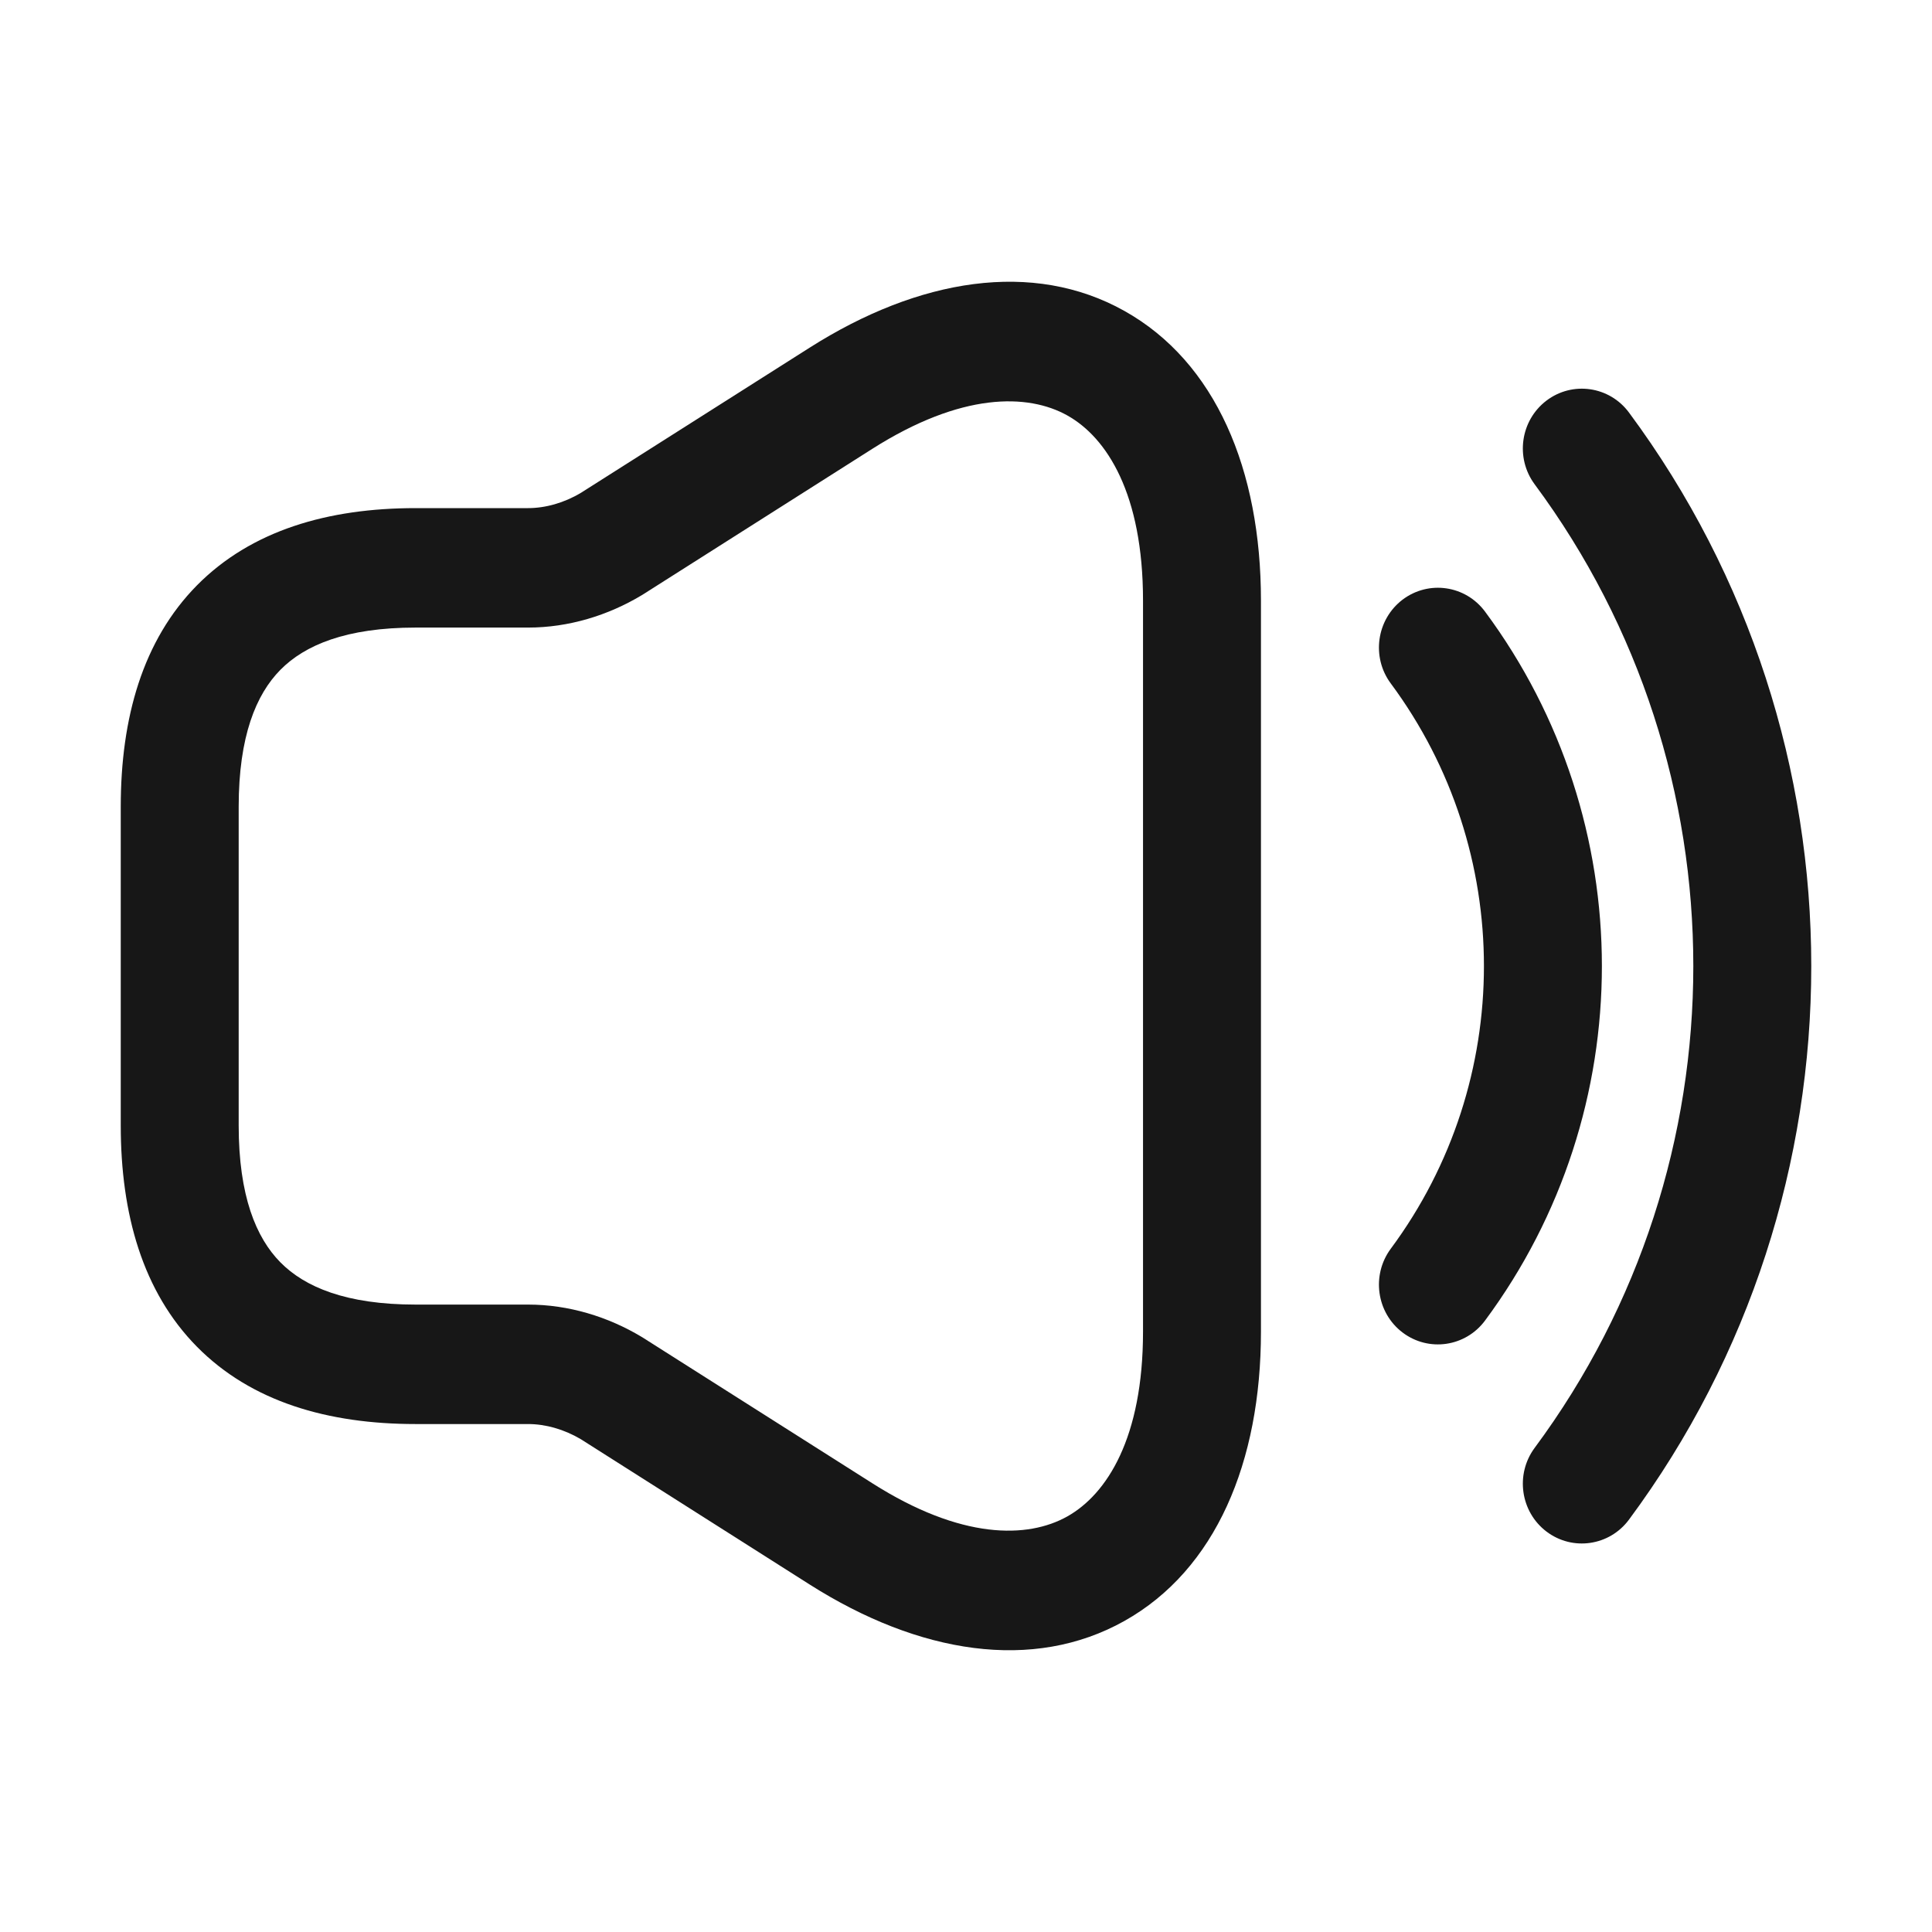 <svg width="24" height="24" viewBox="0 0 24 24" fill="none" xmlns="http://www.w3.org/2000/svg">
  <path fill-rule="evenodd" clip-rule="evenodd" d="M13.967 3.862C15.102 4.497 15.664 5.836 15.664 7.46V16.542C15.664 18.162 15.102 19.5 13.968 20.136C12.834 20.772 11.416 20.545 10.059 19.684L7.215 17.878C7.007 17.755 6.776 17.69 6.56 17.69H5.163C4.073 17.69 3.122 17.413 2.447 16.73C1.773 16.047 1.5 15.083 1.5 13.98V10.022C1.5 8.918 1.773 7.954 2.447 7.271C3.122 6.589 4.073 6.312 5.163 6.312H6.56C6.776 6.312 7.007 6.247 7.215 6.123L10.059 4.318C11.415 3.457 12.833 3.227 13.967 3.862ZM13.259 5.161C12.767 4.886 11.943 4.873 10.837 5.575L7.977 7.391L7.97 7.395C7.554 7.645 7.064 7.796 6.56 7.796H5.163C4.299 7.796 3.786 8.014 3.483 8.321C3.181 8.627 2.965 9.147 2.965 10.022V13.98C2.965 14.855 3.181 15.375 3.483 15.681C3.786 15.988 4.299 16.206 5.163 16.206H6.56C7.064 16.206 7.554 16.357 7.97 16.607L7.977 16.611L10.837 18.426C11.942 19.128 12.765 19.114 13.258 18.838C13.751 18.561 14.199 17.861 14.199 16.542V7.46C14.199 6.135 13.75 5.436 13.259 5.161Z" fill="#171717"/>
  <path d="M17.422 7.45C17.746 7.204 18.205 7.27 18.448 7.598C20.383 10.207 20.383 13.795 18.448 16.404C18.205 16.732 17.746 16.798 17.422 16.552C17.099 16.306 17.034 15.841 17.276 15.513C18.82 13.432 18.82 10.57 17.276 8.489C17.034 8.162 17.099 7.697 17.422 7.45Z" fill="#171717"/>
  <path d="M20.236 5.125C19.993 4.797 19.534 4.731 19.21 4.977C18.887 5.223 18.821 5.688 19.064 6.016C21.692 9.561 21.692 14.441 19.064 17.986C18.821 18.314 18.887 18.779 19.21 19.025C19.534 19.271 19.993 19.205 20.236 18.877C23.255 14.805 23.255 9.198 20.236 5.125Z" fill="#171717"/>
</svg>